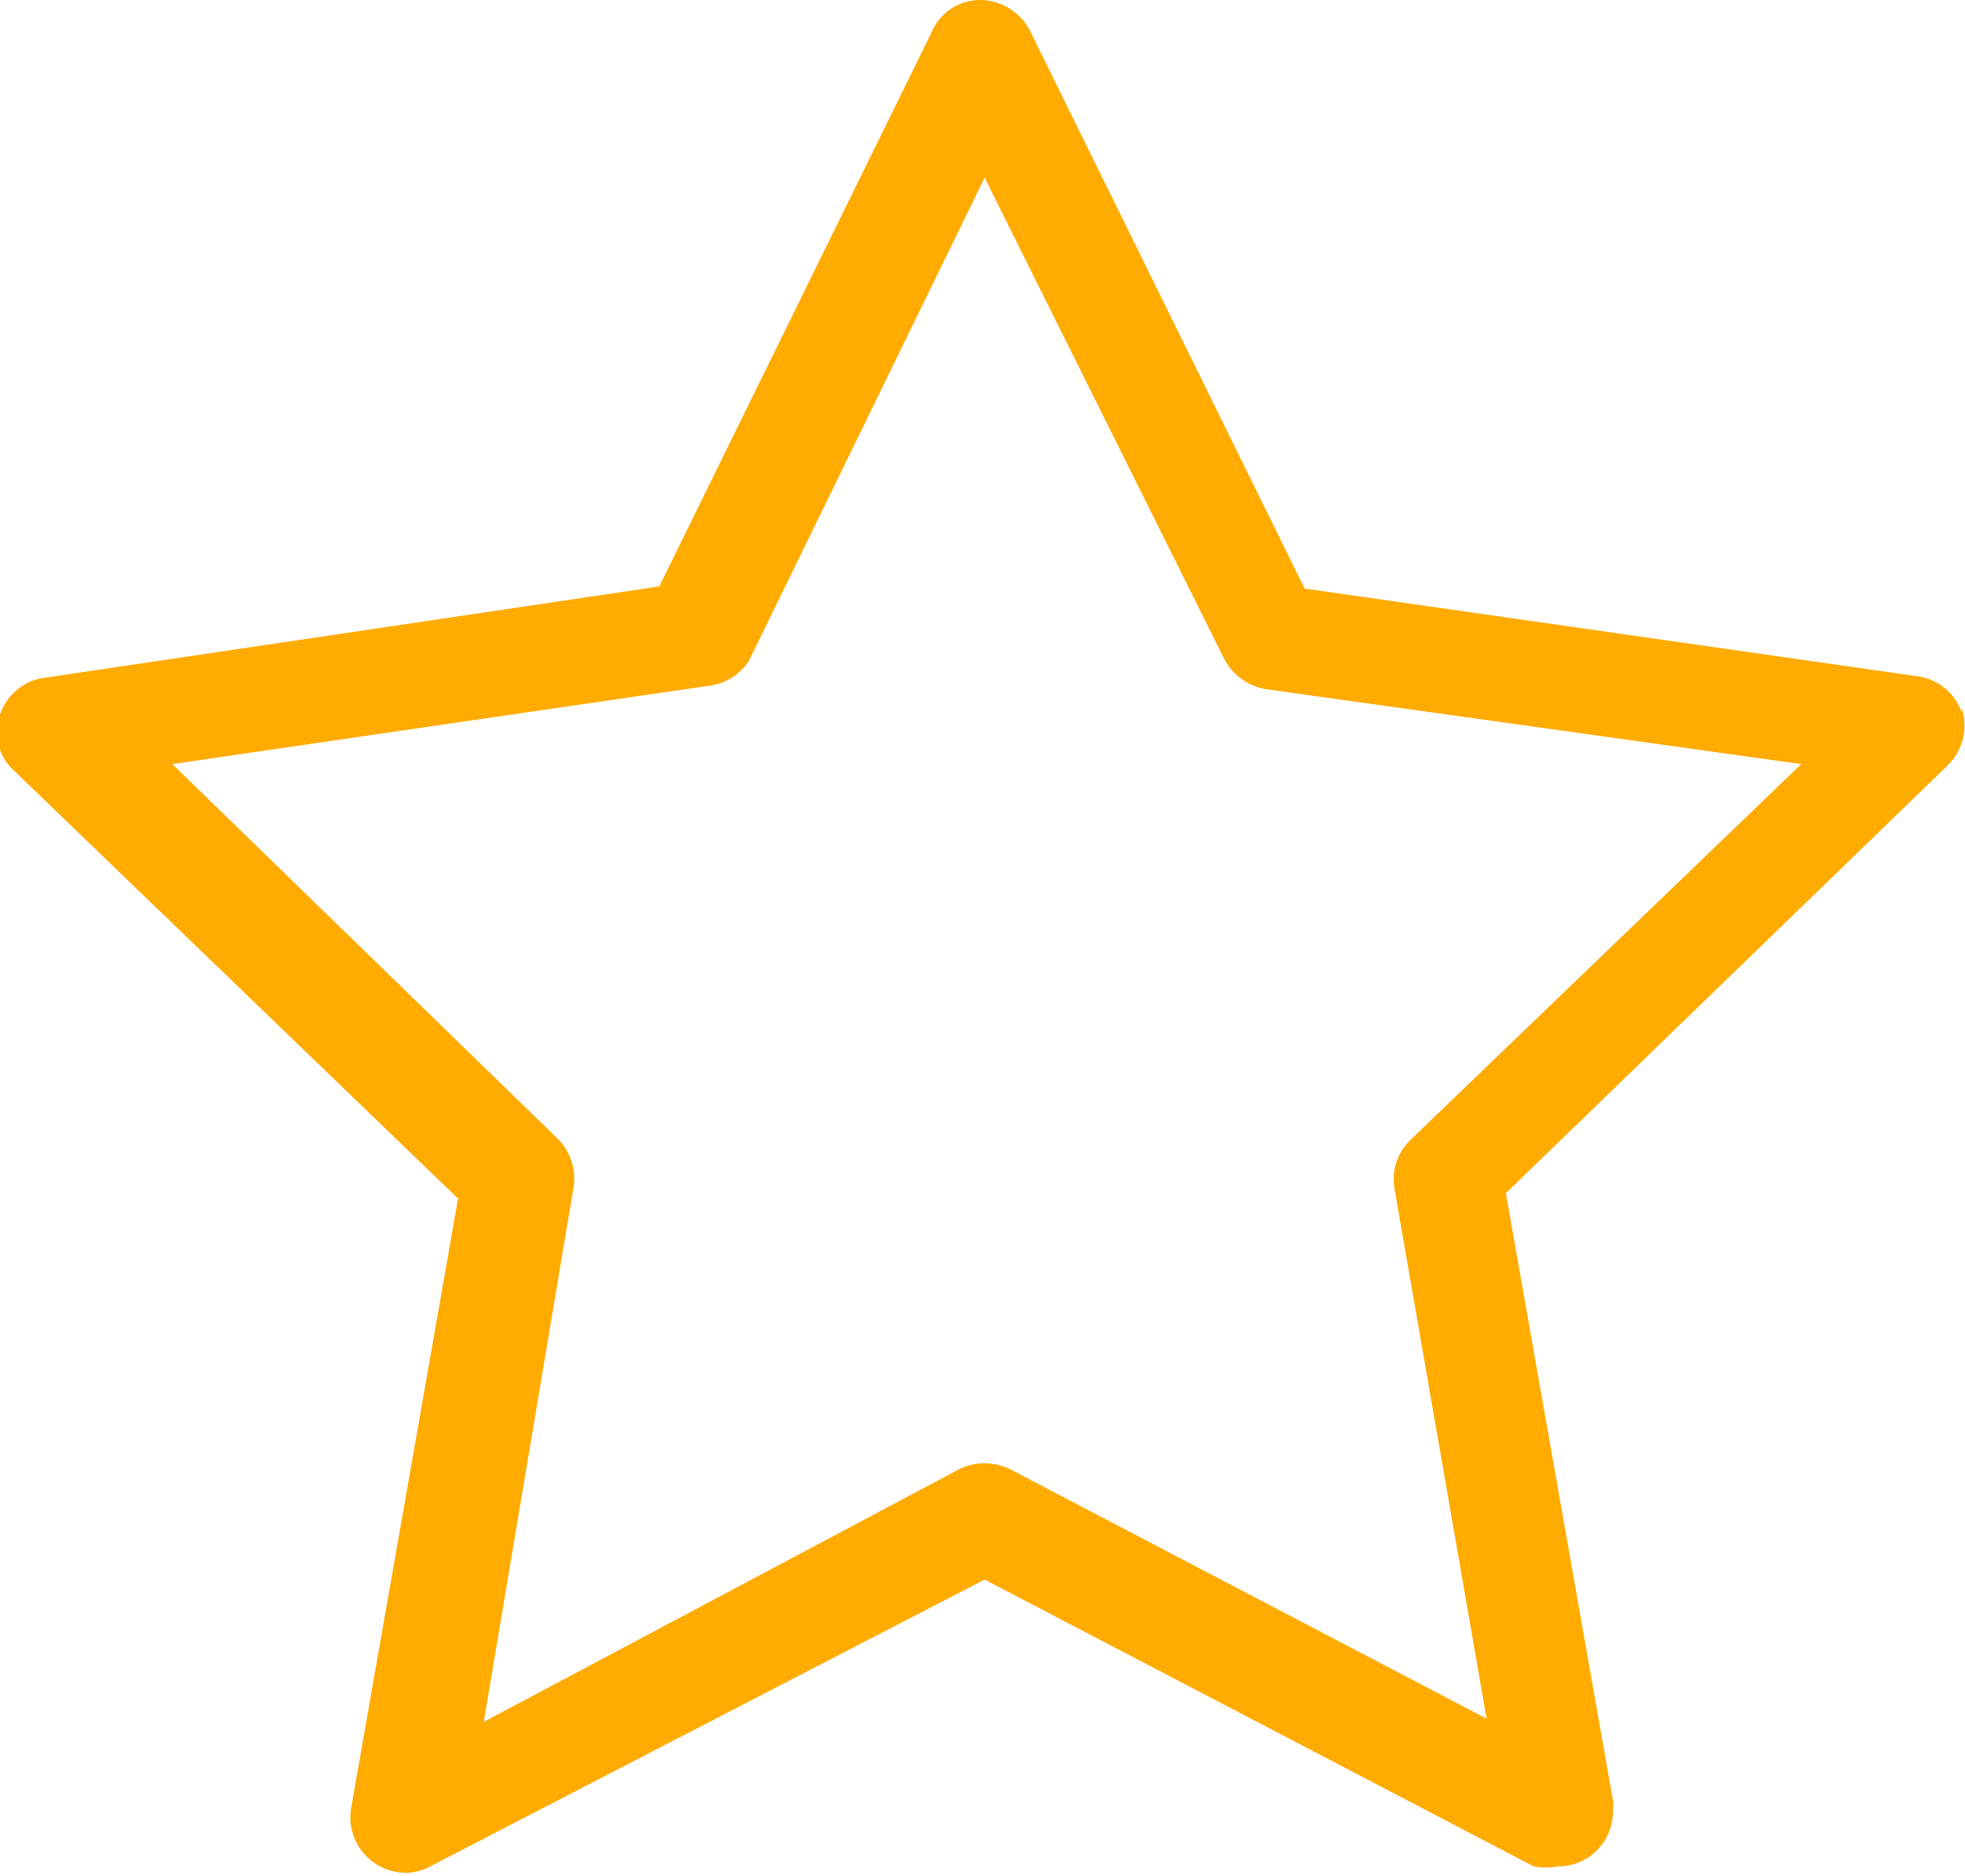 <svg xmlns="http://www.w3.org/2000/svg" viewBox="0 0 18.36 17.53"><defs><style>.cls-1{fill:#ffab00;}</style></defs><title>starx</title><g id="Layer_2" data-name="Layer 2"><g id="Layer_1-2" data-name="Layer 1"><path class="cls-1" d="M13.17,10.66a.51.51,0,0,0-.14.45l.86,4.95L9.44,13.73a.54.54,0,0,0-.48,0L4.52,16.09l.84-5a.53.53,0,0,0-.15-.45l-3.6-3.5,5-.73A.52.52,0,0,0,7,6.17l2.2-4.51,2.24,4.5a.54.54,0,0,0,.39.28l5,.7Zm5.16-4a.51.51,0,0,0-.41-.34l-5.73-.82L9.62.28A.53.53,0,0,0,9.16,0a.49.49,0,0,0-.45.29L6.16,5.48.44,6.33A.51.51,0,0,0,0,6.68a.48.48,0,0,0,.13.52l4.15,4-1,5.7a.52.52,0,0,0,.5.6.48.48,0,0,0,.24-.06L9.2,14.76l5.13,2.68a.64.64,0,0,0,.23,0,.51.51,0,0,0,.51-.51.41.41,0,0,0,0-.11l-1-5.67,4.13-4a.52.52,0,0,0,.13-.53"/></g></g></svg>